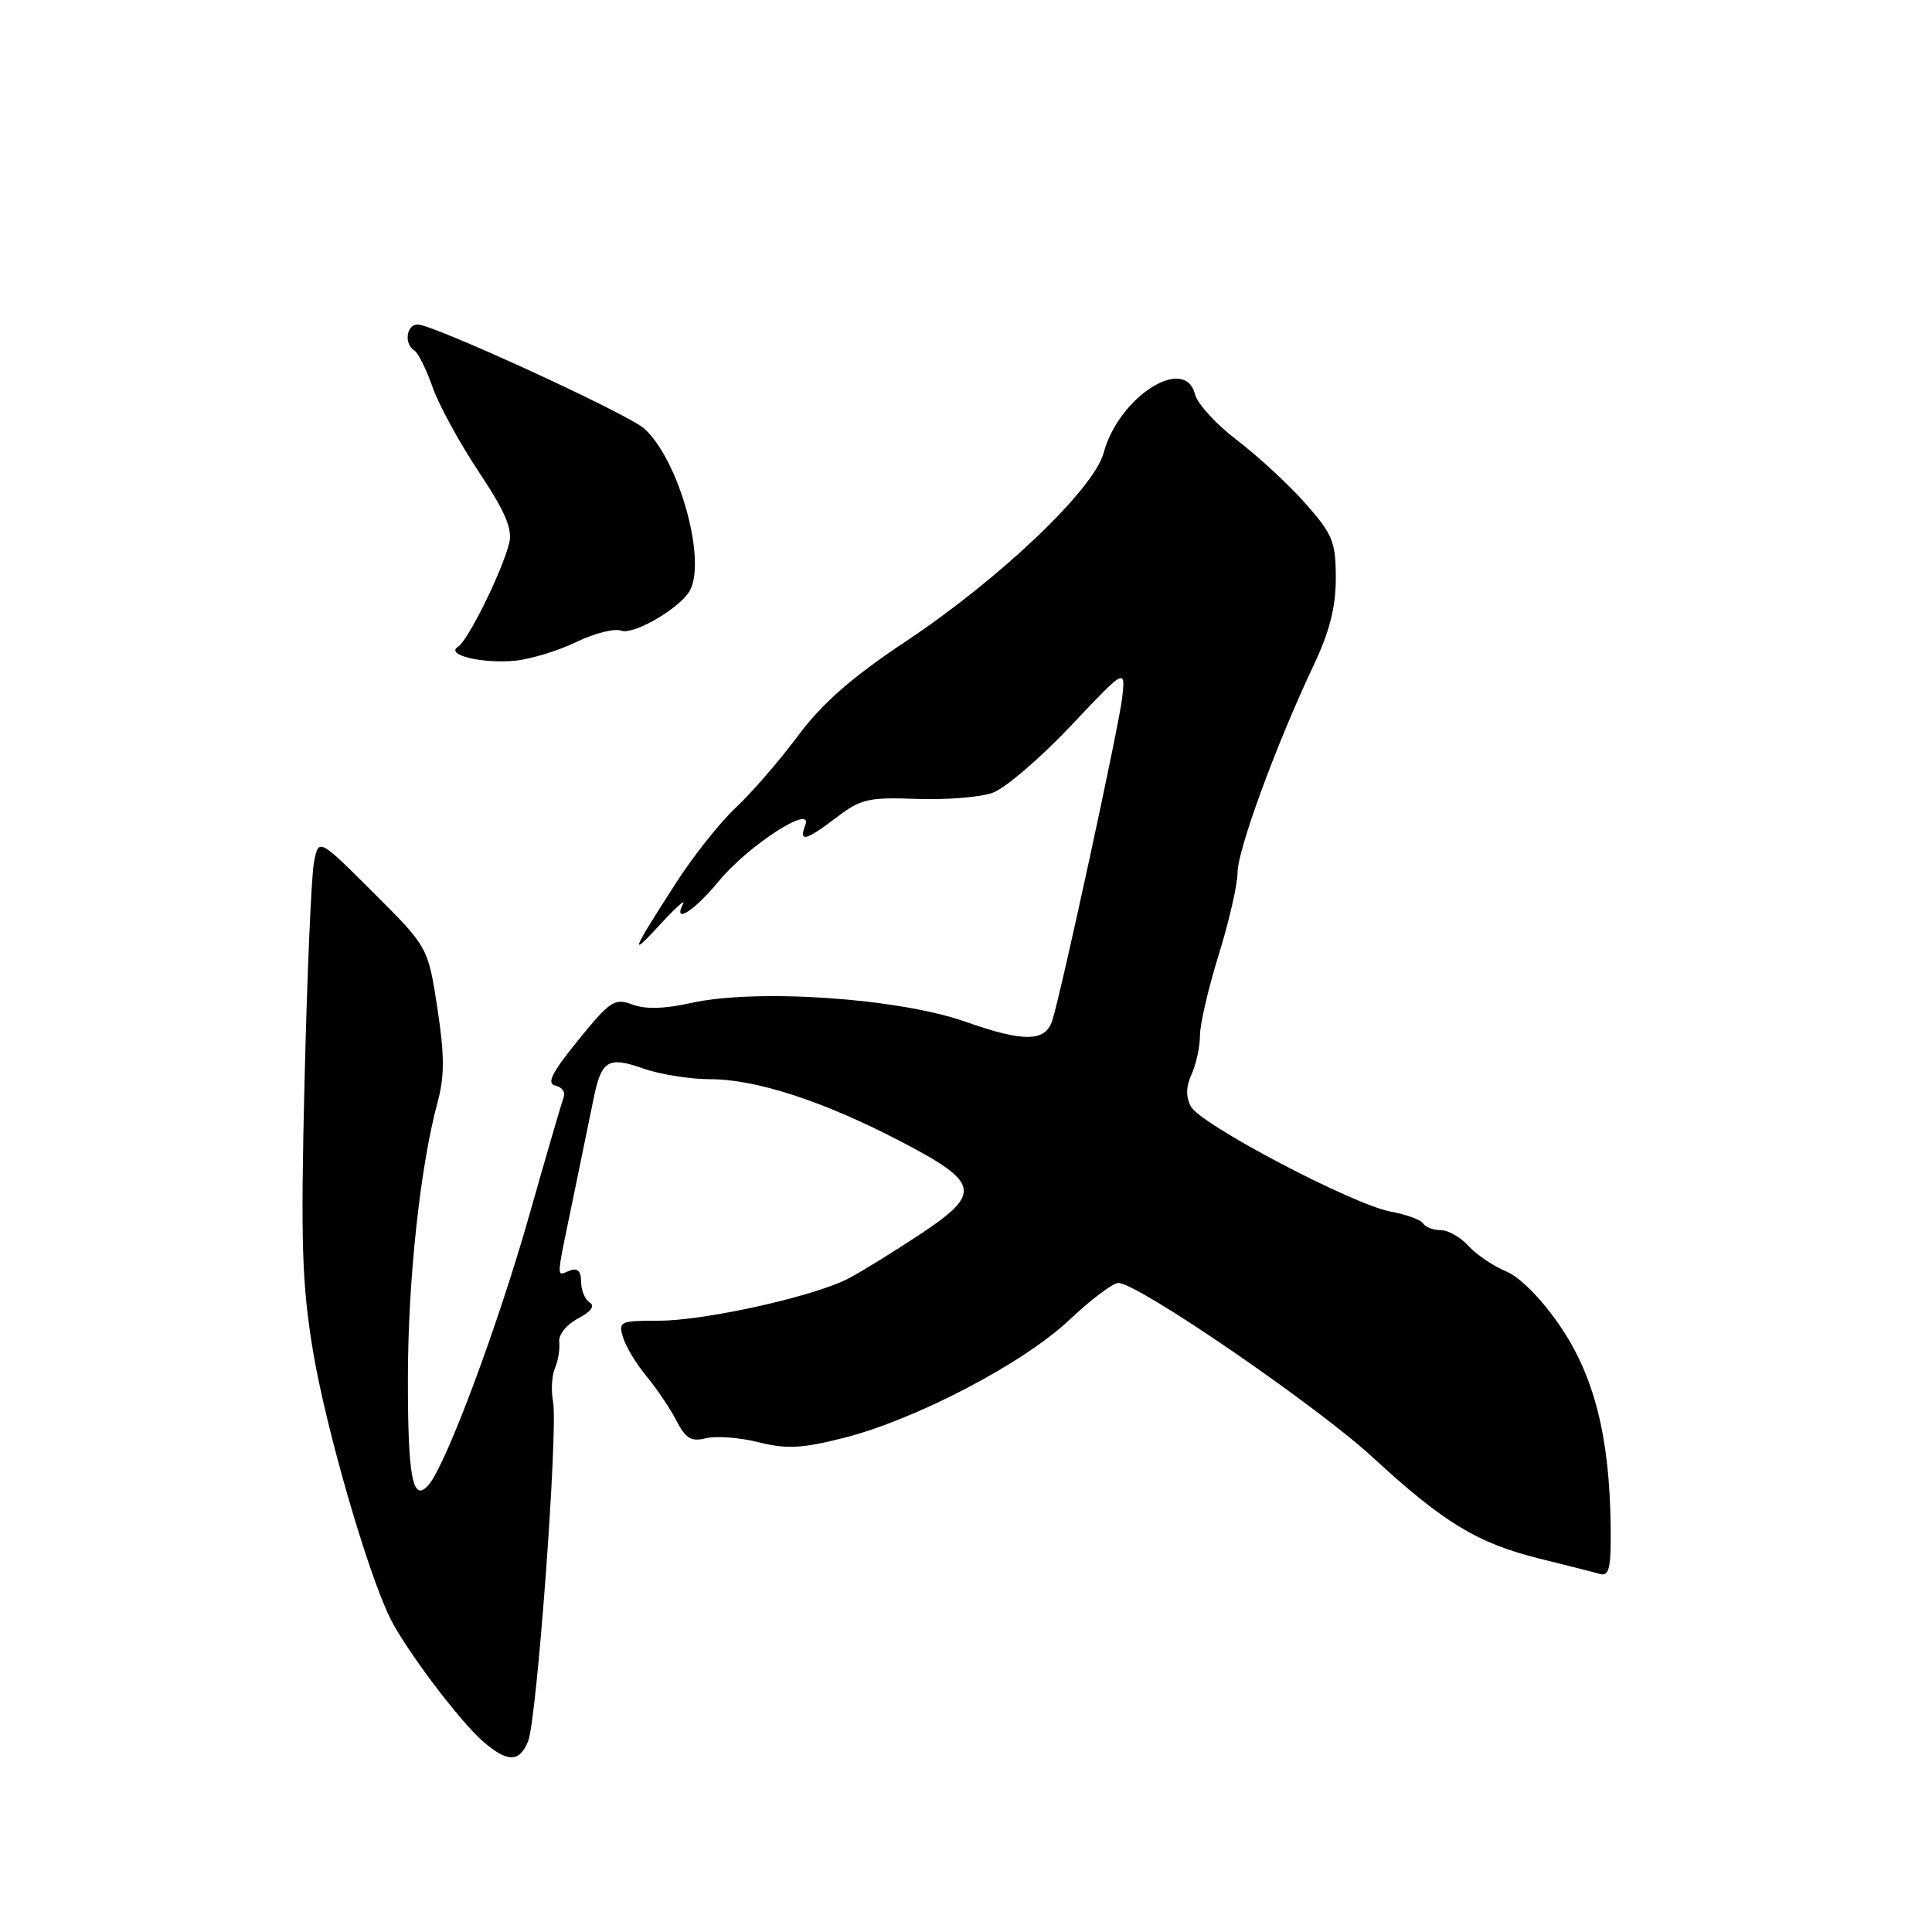 <?xml version="1.0" encoding="UTF-8" standalone="no"?>
<!DOCTYPE svg PUBLIC "-//W3C//DTD SVG 1.1//EN" "http://www.w3.org/Graphics/SVG/1.1/DTD/svg11.dtd" >
<svg xmlns="http://www.w3.org/2000/svg" xmlns:xlink="http://www.w3.org/1999/xlink" version="1.1" viewBox="0 0 256 256">
 <g >
 <path fill="currentColor"
d=" M 69.97 230.75 C 71.14 227.93 73.98 189.33 73.28 185.71 C 73.00 184.24 73.12 182.24 73.54 181.27 C 73.96 180.30 74.21 178.74 74.10 177.81 C 73.98 176.86 75.07 175.50 76.59 174.71 C 78.31 173.81 78.87 173.04 78.14 172.59 C 77.51 172.20 77.00 170.96 77.00 169.83 C 77.00 168.42 76.53 167.97 75.50 168.36 C 73.66 169.07 73.61 170.08 76.03 158.35 C 77.14 152.93 78.33 147.15 78.67 145.50 C 79.69 140.50 80.60 139.95 85.19 141.57 C 87.42 142.36 91.44 143.00 94.10 143.00 C 100.23 143.00 109.23 145.95 119.50 151.32 C 129.89 156.75 130.15 158.12 121.78 163.64 C 118.33 165.92 114.15 168.50 112.50 169.37 C 108.01 171.75 93.46 175.00 87.30 175.00 C 82.12 175.00 81.90 175.11 82.57 177.25 C 82.96 178.49 84.35 180.79 85.67 182.37 C 86.99 183.95 88.76 186.58 89.61 188.21 C 90.86 190.63 91.59 191.07 93.56 190.57 C 94.89 190.24 98.01 190.48 100.50 191.10 C 104.19 192.03 106.23 191.93 111.68 190.56 C 121.23 188.17 135.57 180.68 141.69 174.90 C 144.54 172.21 147.47 170.00 148.19 170.00 C 150.76 170.00 174.43 186.23 181.90 193.11 C 191.32 201.79 195.76 204.48 204.02 206.53 C 207.59 207.41 211.18 208.32 212.00 208.56 C 213.23 208.90 213.49 207.77 213.42 202.24 C 213.28 190.39 211.25 182.34 206.72 175.71 C 204.26 172.11 201.43 169.24 199.56 168.46 C 197.85 167.75 195.61 166.23 194.57 165.08 C 193.54 163.94 191.89 163.00 190.90 163.00 C 189.92 163.00 188.87 162.60 188.57 162.11 C 188.27 161.63 186.33 160.92 184.26 160.54 C 179.27 159.62 159.08 149.01 157.80 146.62 C 157.11 145.34 157.14 143.98 157.90 142.33 C 158.50 141.00 159.00 138.69 159.00 137.20 C 159.00 135.72 160.12 130.90 161.49 126.50 C 162.85 122.10 163.98 117.21 163.98 115.62 C 164.00 112.57 169.11 98.63 174.03 88.23 C 176.17 83.72 177.00 80.47 177.00 76.62 C 177.00 71.82 176.60 70.82 173.03 66.77 C 170.85 64.29 166.78 60.52 163.99 58.39 C 161.20 56.27 158.66 53.51 158.35 52.26 C 157.02 46.96 148.24 52.58 146.24 60.00 C 144.94 64.83 132.55 76.64 120.08 84.95 C 112.84 89.77 108.98 93.15 105.72 97.52 C 103.27 100.81 99.57 105.08 97.51 107.00 C 95.45 108.92 91.87 113.42 89.57 117.00 C 83.62 126.23 83.32 127.02 87.47 122.50 C 89.49 120.30 90.86 119.06 90.51 119.75 C 89.10 122.55 91.99 120.72 95.25 116.75 C 99.11 112.05 107.82 106.41 106.70 109.34 C 105.81 111.66 106.76 111.42 110.86 108.30 C 114.05 105.86 115.11 105.62 121.48 105.86 C 125.37 106.00 129.89 105.64 131.53 105.05 C 133.16 104.47 137.79 100.51 141.82 96.25 C 149.14 88.50 149.14 88.50 148.69 92.50 C 148.27 96.20 140.66 131.35 139.44 135.20 C 138.53 138.07 135.69 138.12 127.94 135.39 C 119.05 132.25 100.20 130.97 91.52 132.91 C 88.03 133.69 85.48 133.75 83.78 133.10 C 81.45 132.22 80.84 132.62 76.62 137.82 C 73.13 142.12 72.39 143.58 73.58 143.84 C 74.44 144.02 74.95 144.70 74.70 145.34 C 74.46 145.98 72.38 153.11 70.08 161.20 C 65.99 175.61 59.18 193.88 56.85 196.68 C 54.69 199.28 54.03 195.95 54.05 182.50 C 54.06 169.59 55.68 154.58 57.98 146.05 C 58.92 142.58 58.91 139.85 57.95 133.55 C 56.71 125.50 56.71 125.50 49.47 118.27 C 42.22 111.04 42.22 111.04 41.60 114.27 C 41.26 116.05 40.70 128.97 40.36 143.00 C 39.83 164.61 40.00 170.10 41.47 179.00 C 43.17 189.24 48.73 208.49 51.74 214.50 C 53.80 218.64 60.89 228.03 63.96 230.71 C 67.21 233.55 68.81 233.56 69.97 230.75 Z  M 76.34 85.08 C 78.75 83.91 81.44 83.23 82.33 83.57 C 83.83 84.15 89.58 80.91 91.23 78.55 C 93.83 74.85 90.07 60.97 85.34 56.77 C 83.12 54.81 57.42 43.00 55.35 43.00 C 53.84 43.00 53.50 45.58 54.91 46.44 C 55.40 46.75 56.48 48.91 57.30 51.25 C 58.11 53.59 60.87 58.65 63.43 62.50 C 66.97 67.84 67.93 70.09 67.47 71.97 C 66.53 75.73 62.02 84.87 60.70 85.69 C 58.95 86.77 63.80 87.96 68.23 87.55 C 70.29 87.35 73.94 86.24 76.34 85.08 Z "/>
</g>
</svg>